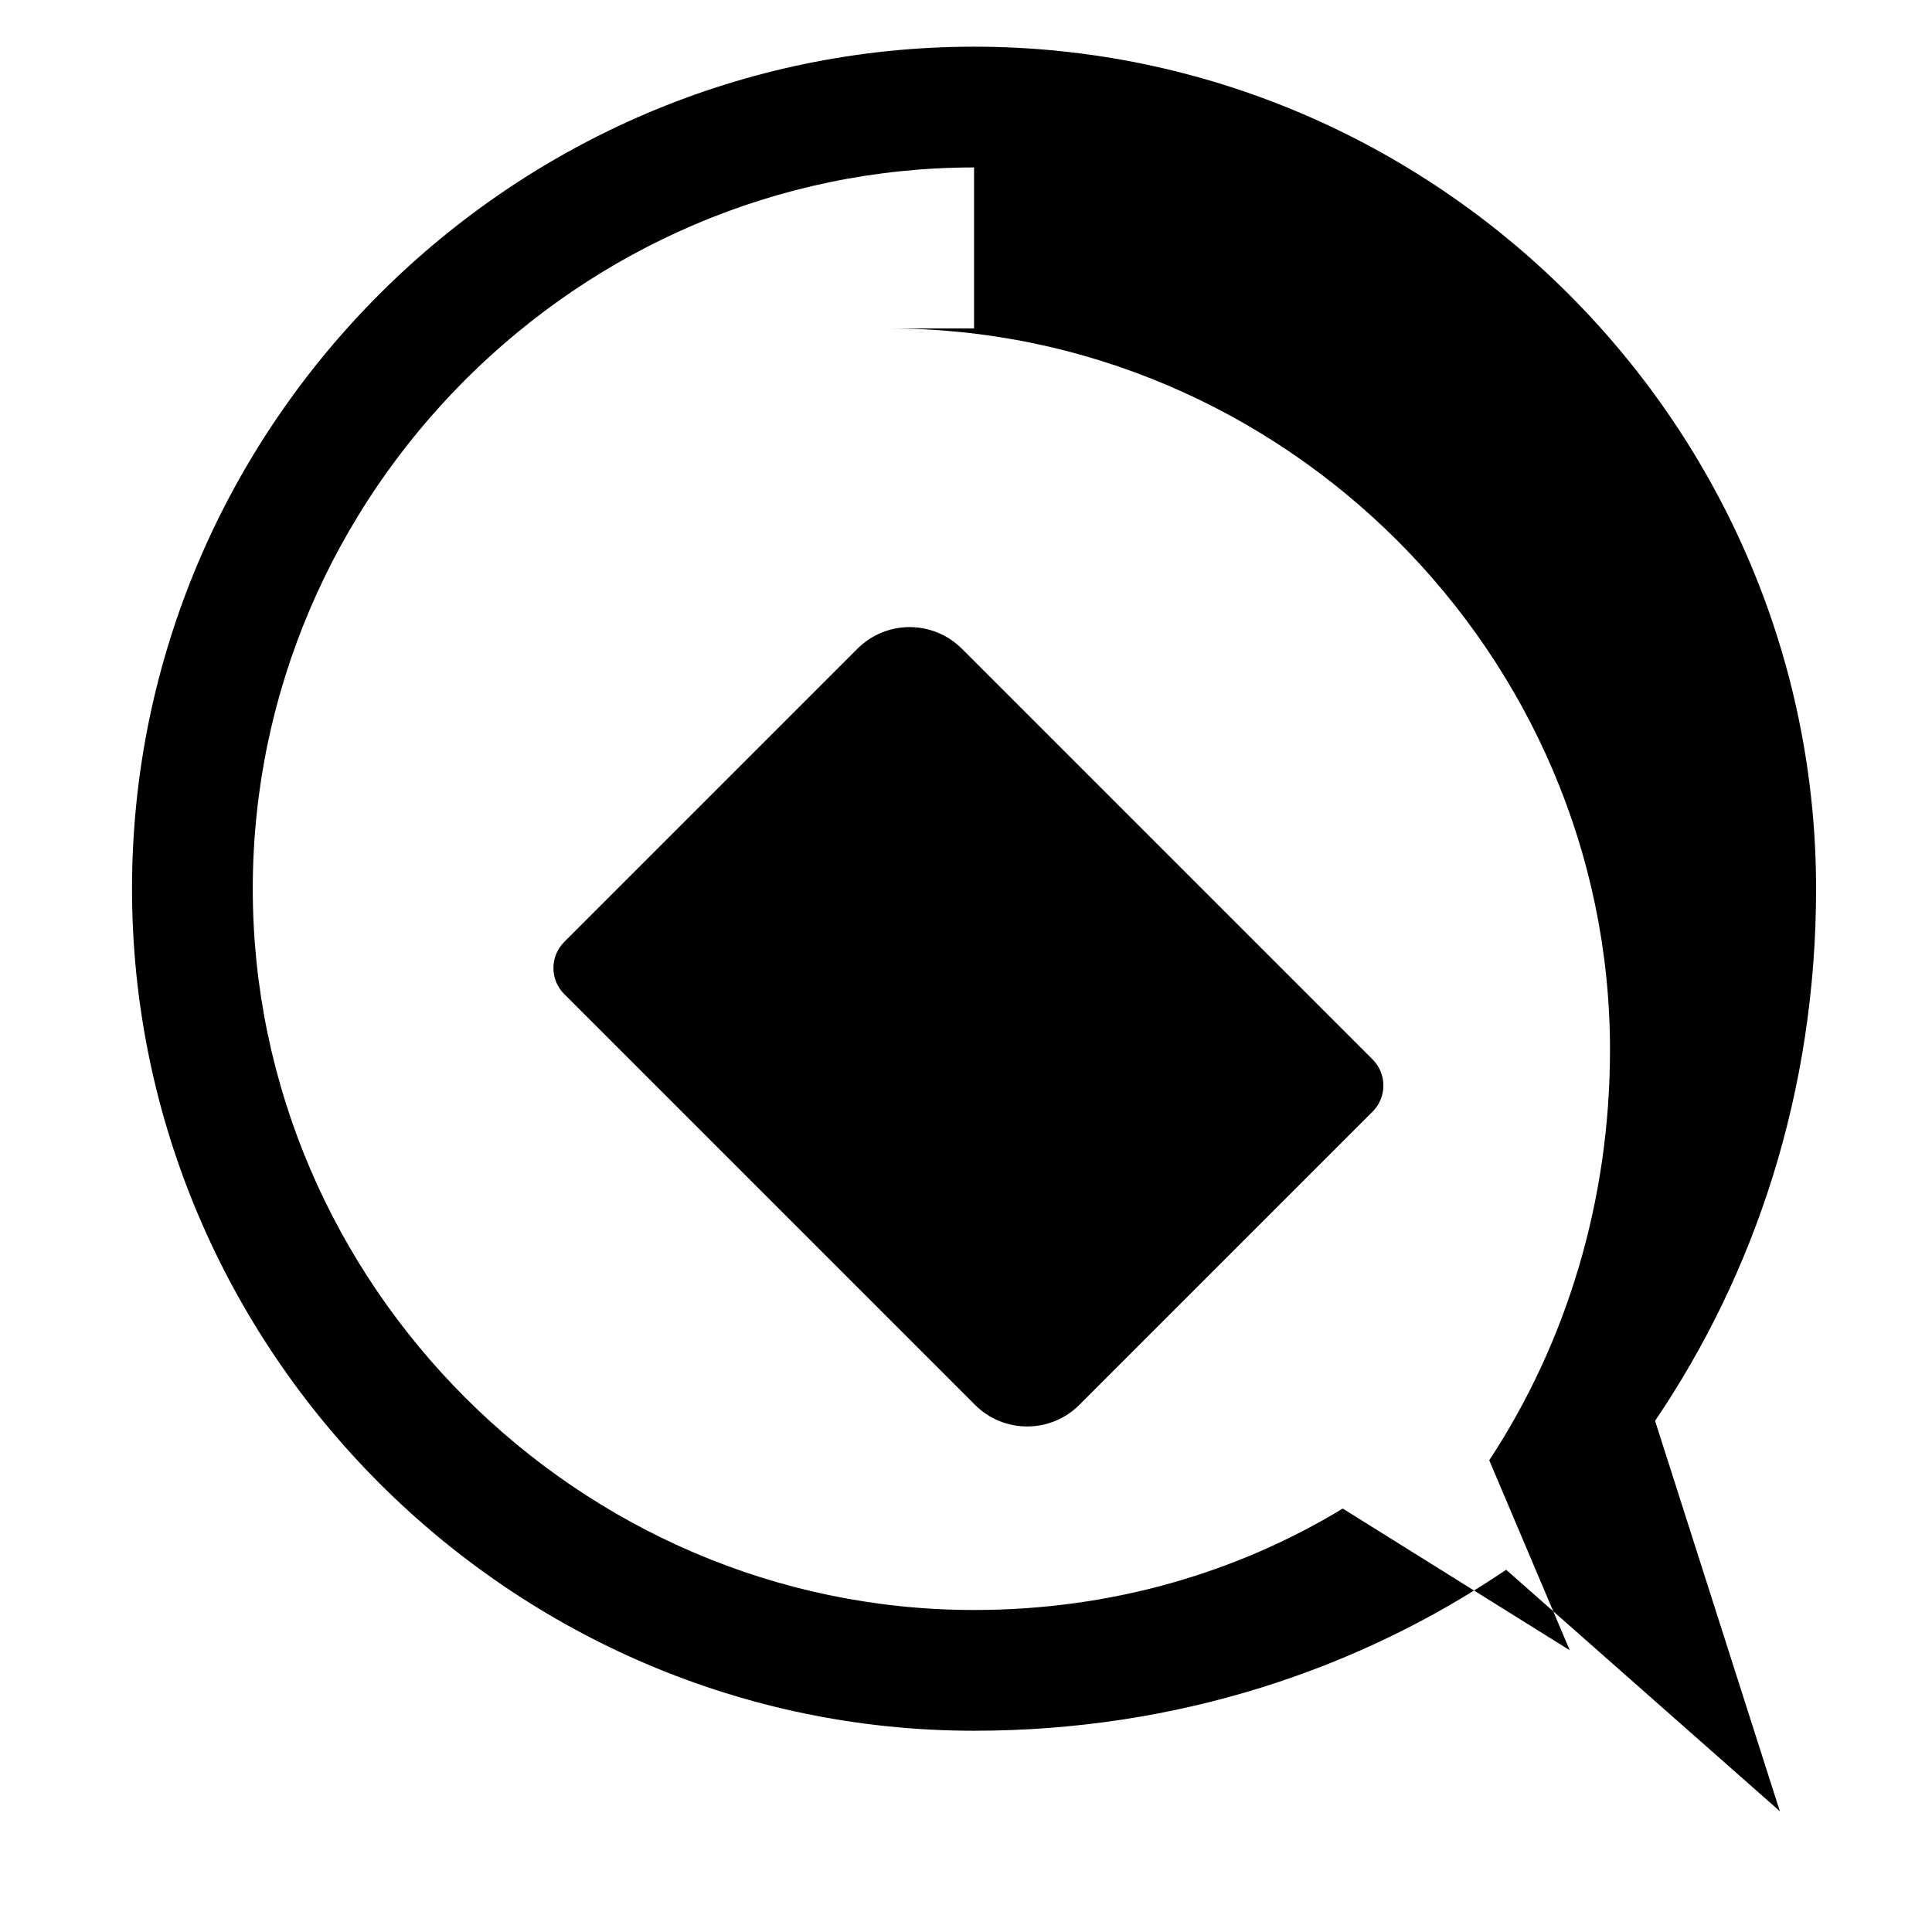 <svg xmlns="http://www.w3.org/2000/svg" width="24" height="24" viewBox="0 0 24 24" fill="none">
<path d="M18.71 19.5C16.88 20.74 14.62 21.5 12.1 21.5C6.35 21.5 1.64 16.79 1.64 11.04C1.64 5.29 6.35 0.58 12.1 0.58C17.85 0.58 22.56 5.29 22.56 11.04C22.56 13.56 21.8 15.82 20.56 17.65L22.11 22.5L18.71 19.5ZM12.1 2.08C7.19 2.08 3.14 6.13 3.14 11.04S7.19 20 12.1 20C13.8 20 15.36 19.54 16.68 18.74L19.5 20.5L18.5 18.14C19.46 16.68 20 14.92 20 13.04C20 8.13 15.95 4.08 11.04 4.08H12.1V2.08Z" fill="black"/>
<path d="M17.05 13.16C17.23 13.34 17.23 13.63 17.05 13.81L13.41 17.45C13.05 17.81 12.47 17.81 12.11 17.45L7.01 12.35C6.83 12.17 6.83 11.88 7.01 11.7L10.65 8.06C11.01 7.7 11.59 7.7 11.95 8.06L17.05 13.16Z" fill="black"/>
</svg>